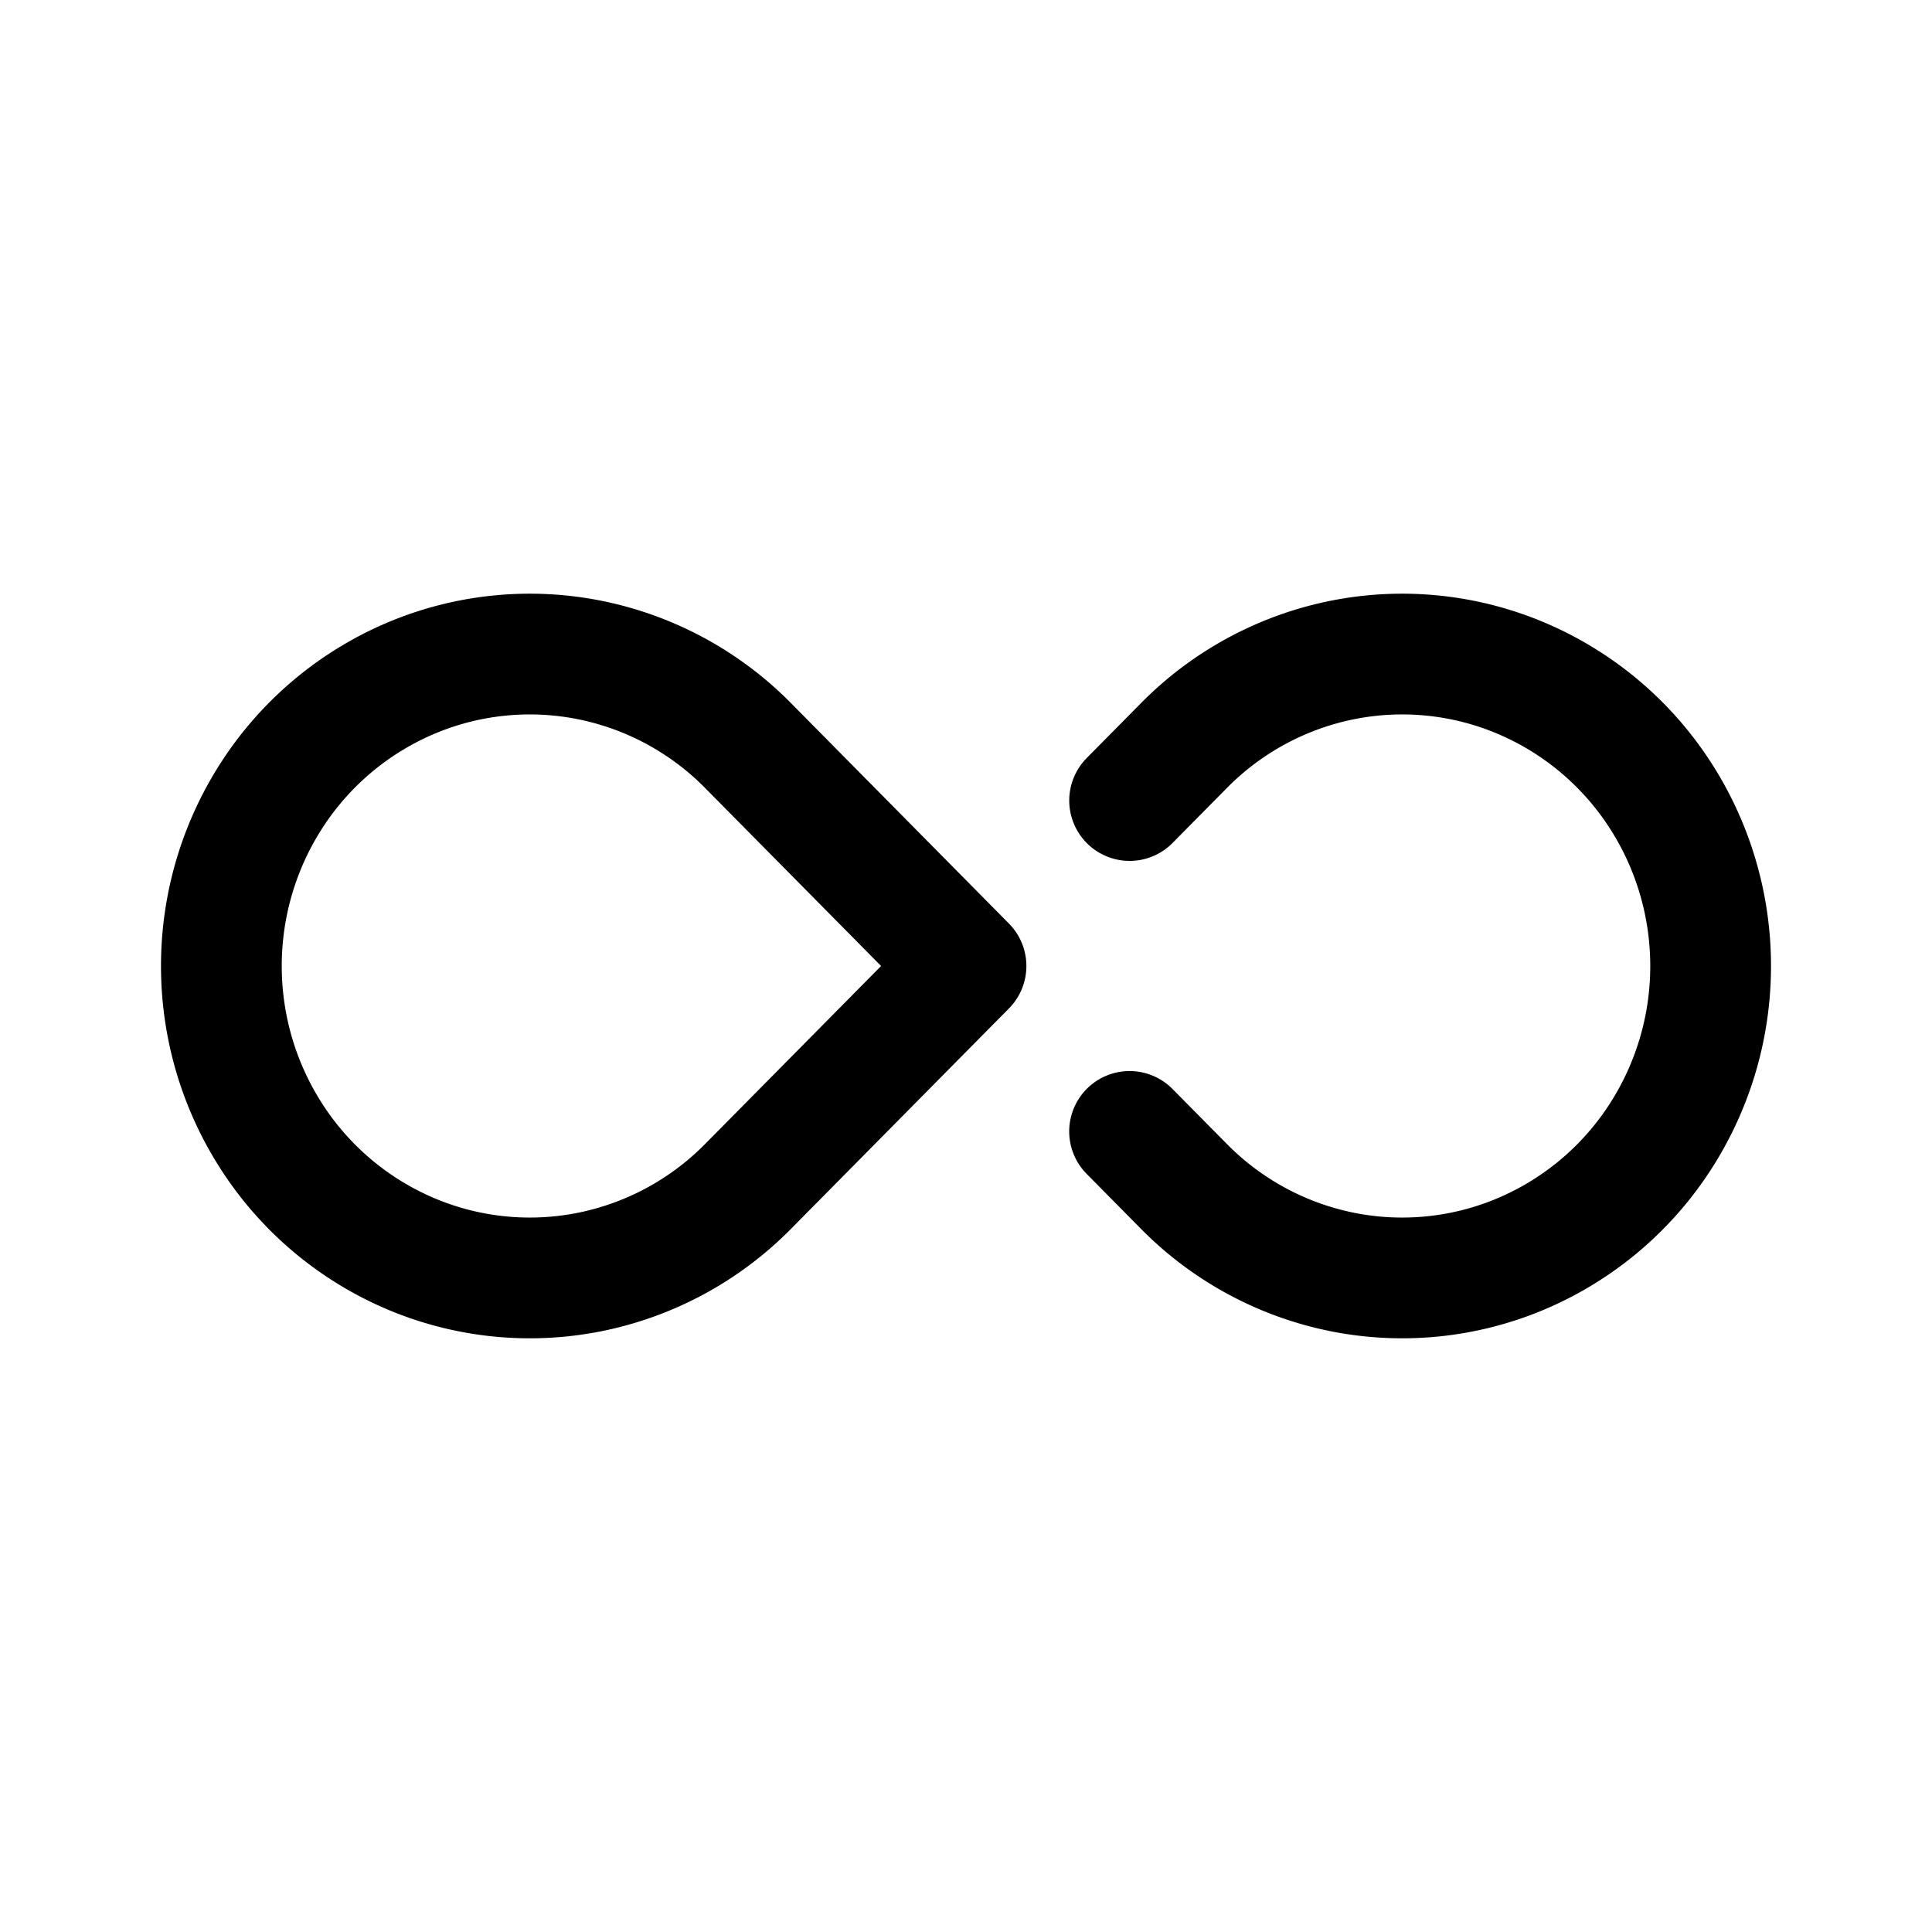 <svg width="192" height="192" viewBox="0 0 192 192" fill="none" xmlns="http://www.w3.org/2000/svg"><path d="M40.922 67.36a30.332 30.332 0 0 1 17.71-1.764 30.546 30.546 0 0 1 15.688 8.477L96 96l-21.674 21.92a30.542 30.542 0 0 1-15.694 8.484 30.328 30.328 0 0 1-17.71-1.764 30.725 30.725 0 0 1-13.756-11.417A31.253 31.253 0 0 1 22 96a31.251 31.251 0 0 1 5.166-17.223A30.73 30.73 0 0 1 40.922 67.36Zm71.334 45.08 5.418 5.48a30.541 30.541 0 0 0 15.694 8.484 30.328 30.328 0 0 0 17.71-1.764 30.724 30.724 0 0 0 13.756-11.417A31.254 31.254 0 0 0 170 96a31.252 31.252 0 0 0-5.166-17.223 30.729 30.729 0 0 0-13.756-11.417 30.332 30.332 0 0 0-17.71-1.764 30.547 30.547 0 0 0-15.688 8.477l-5.42 5.482" stroke="#000" stroke-width="12" stroke-linecap="round" stroke-linejoin="round"/></svg>